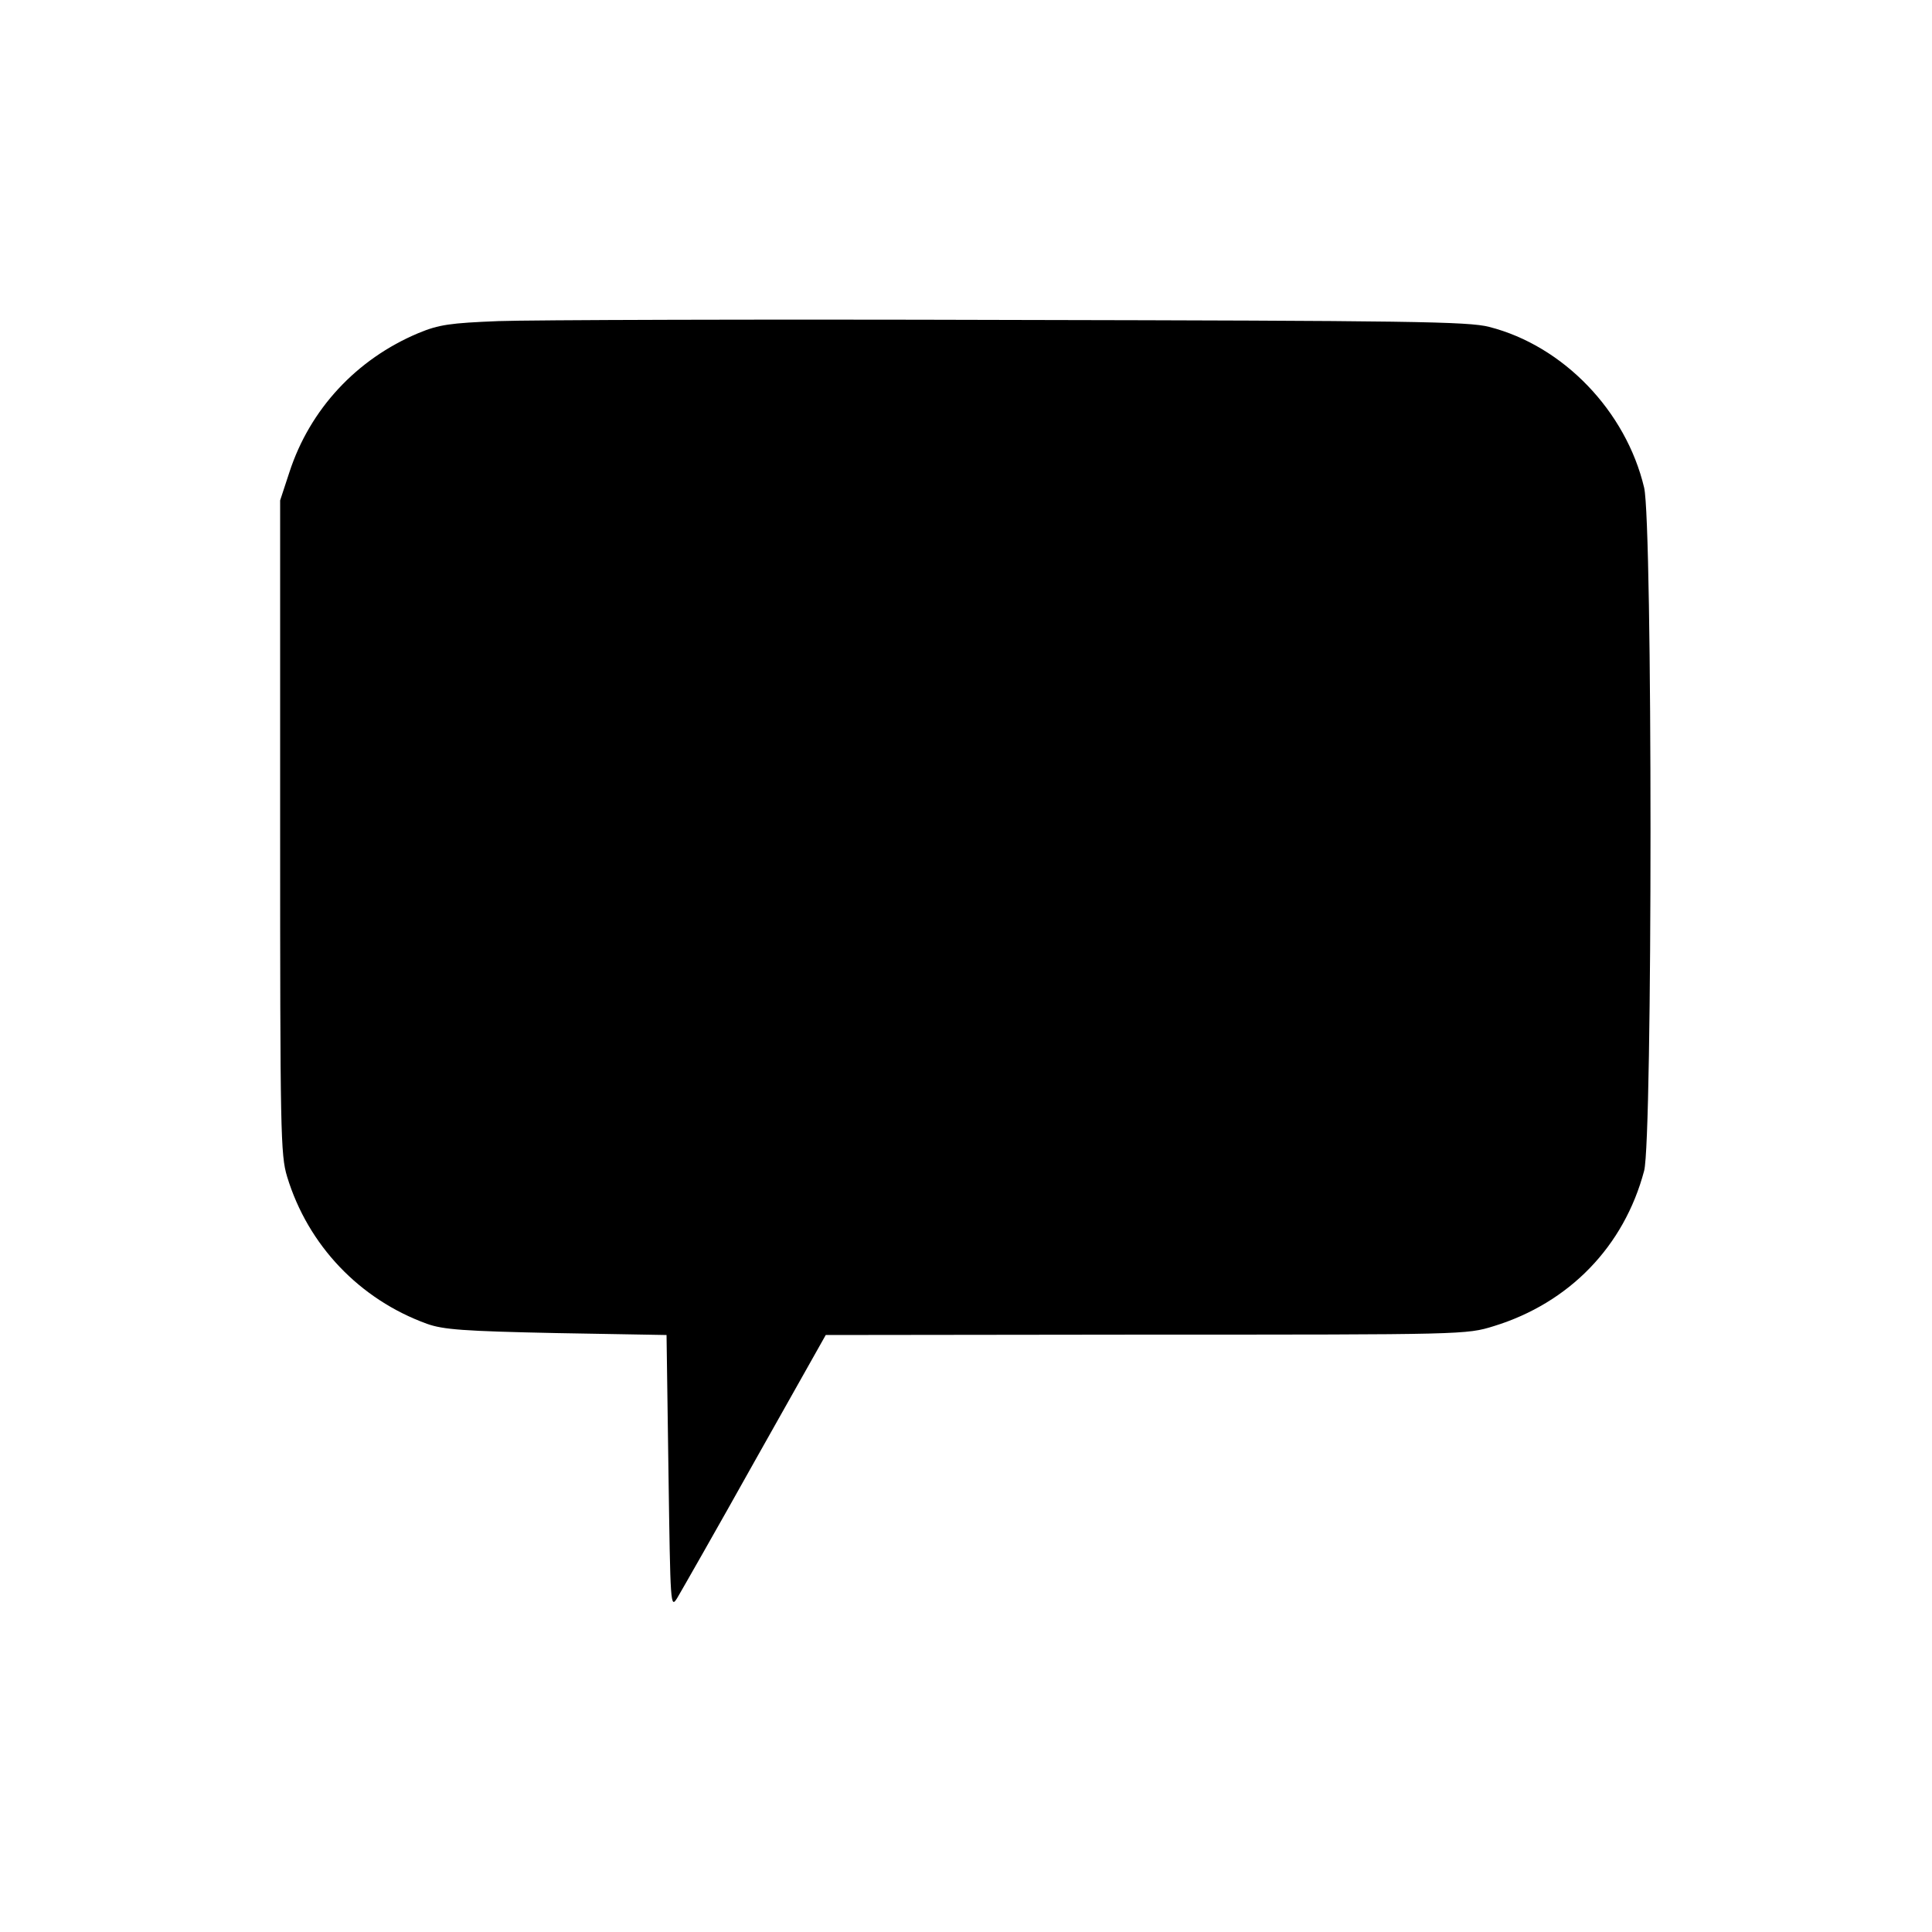 <?xml version="1.0" standalone="no"?>
<!DOCTYPE svg PUBLIC "-//W3C//DTD SVG 20010904//EN"
 "http://www.w3.org/TR/2001/REC-SVG-20010904/DTD/svg10.dtd">
<svg version="1.0" xmlns="http://www.w3.org/2000/svg"
 width="500pt" height="500pt" viewBox="0 0 500 500"
 preserveAspectRatio="xMidYMid meet">
<g transform="translate(0,500) scale(0.1,-0.1)"
fill="#000000" stroke="none">
<path d="M1290 4169 c-125 -5 -154 -9 -207 -31 -160 -67 -281 -197 -334 -360
l-24 -73 0 -845 c0 -790 1 -849 18 -905 54 -178 188 -318 362 -381 42 -15 94
-19 335 -24 l285 -5 5 -355 c5 -348 5 -354 23 -325 10 17 101 176 201 355
l183 325 829 1 c824 0 829 0 900 22 195 60 337 206 389 402 22 82 22 1675 0
1768 -47 198 -209 367 -401 416 -54 14 -203 16 -1240 18 -649 2 -1244 0 -1324
-3z"/>
</g>
</svg>

